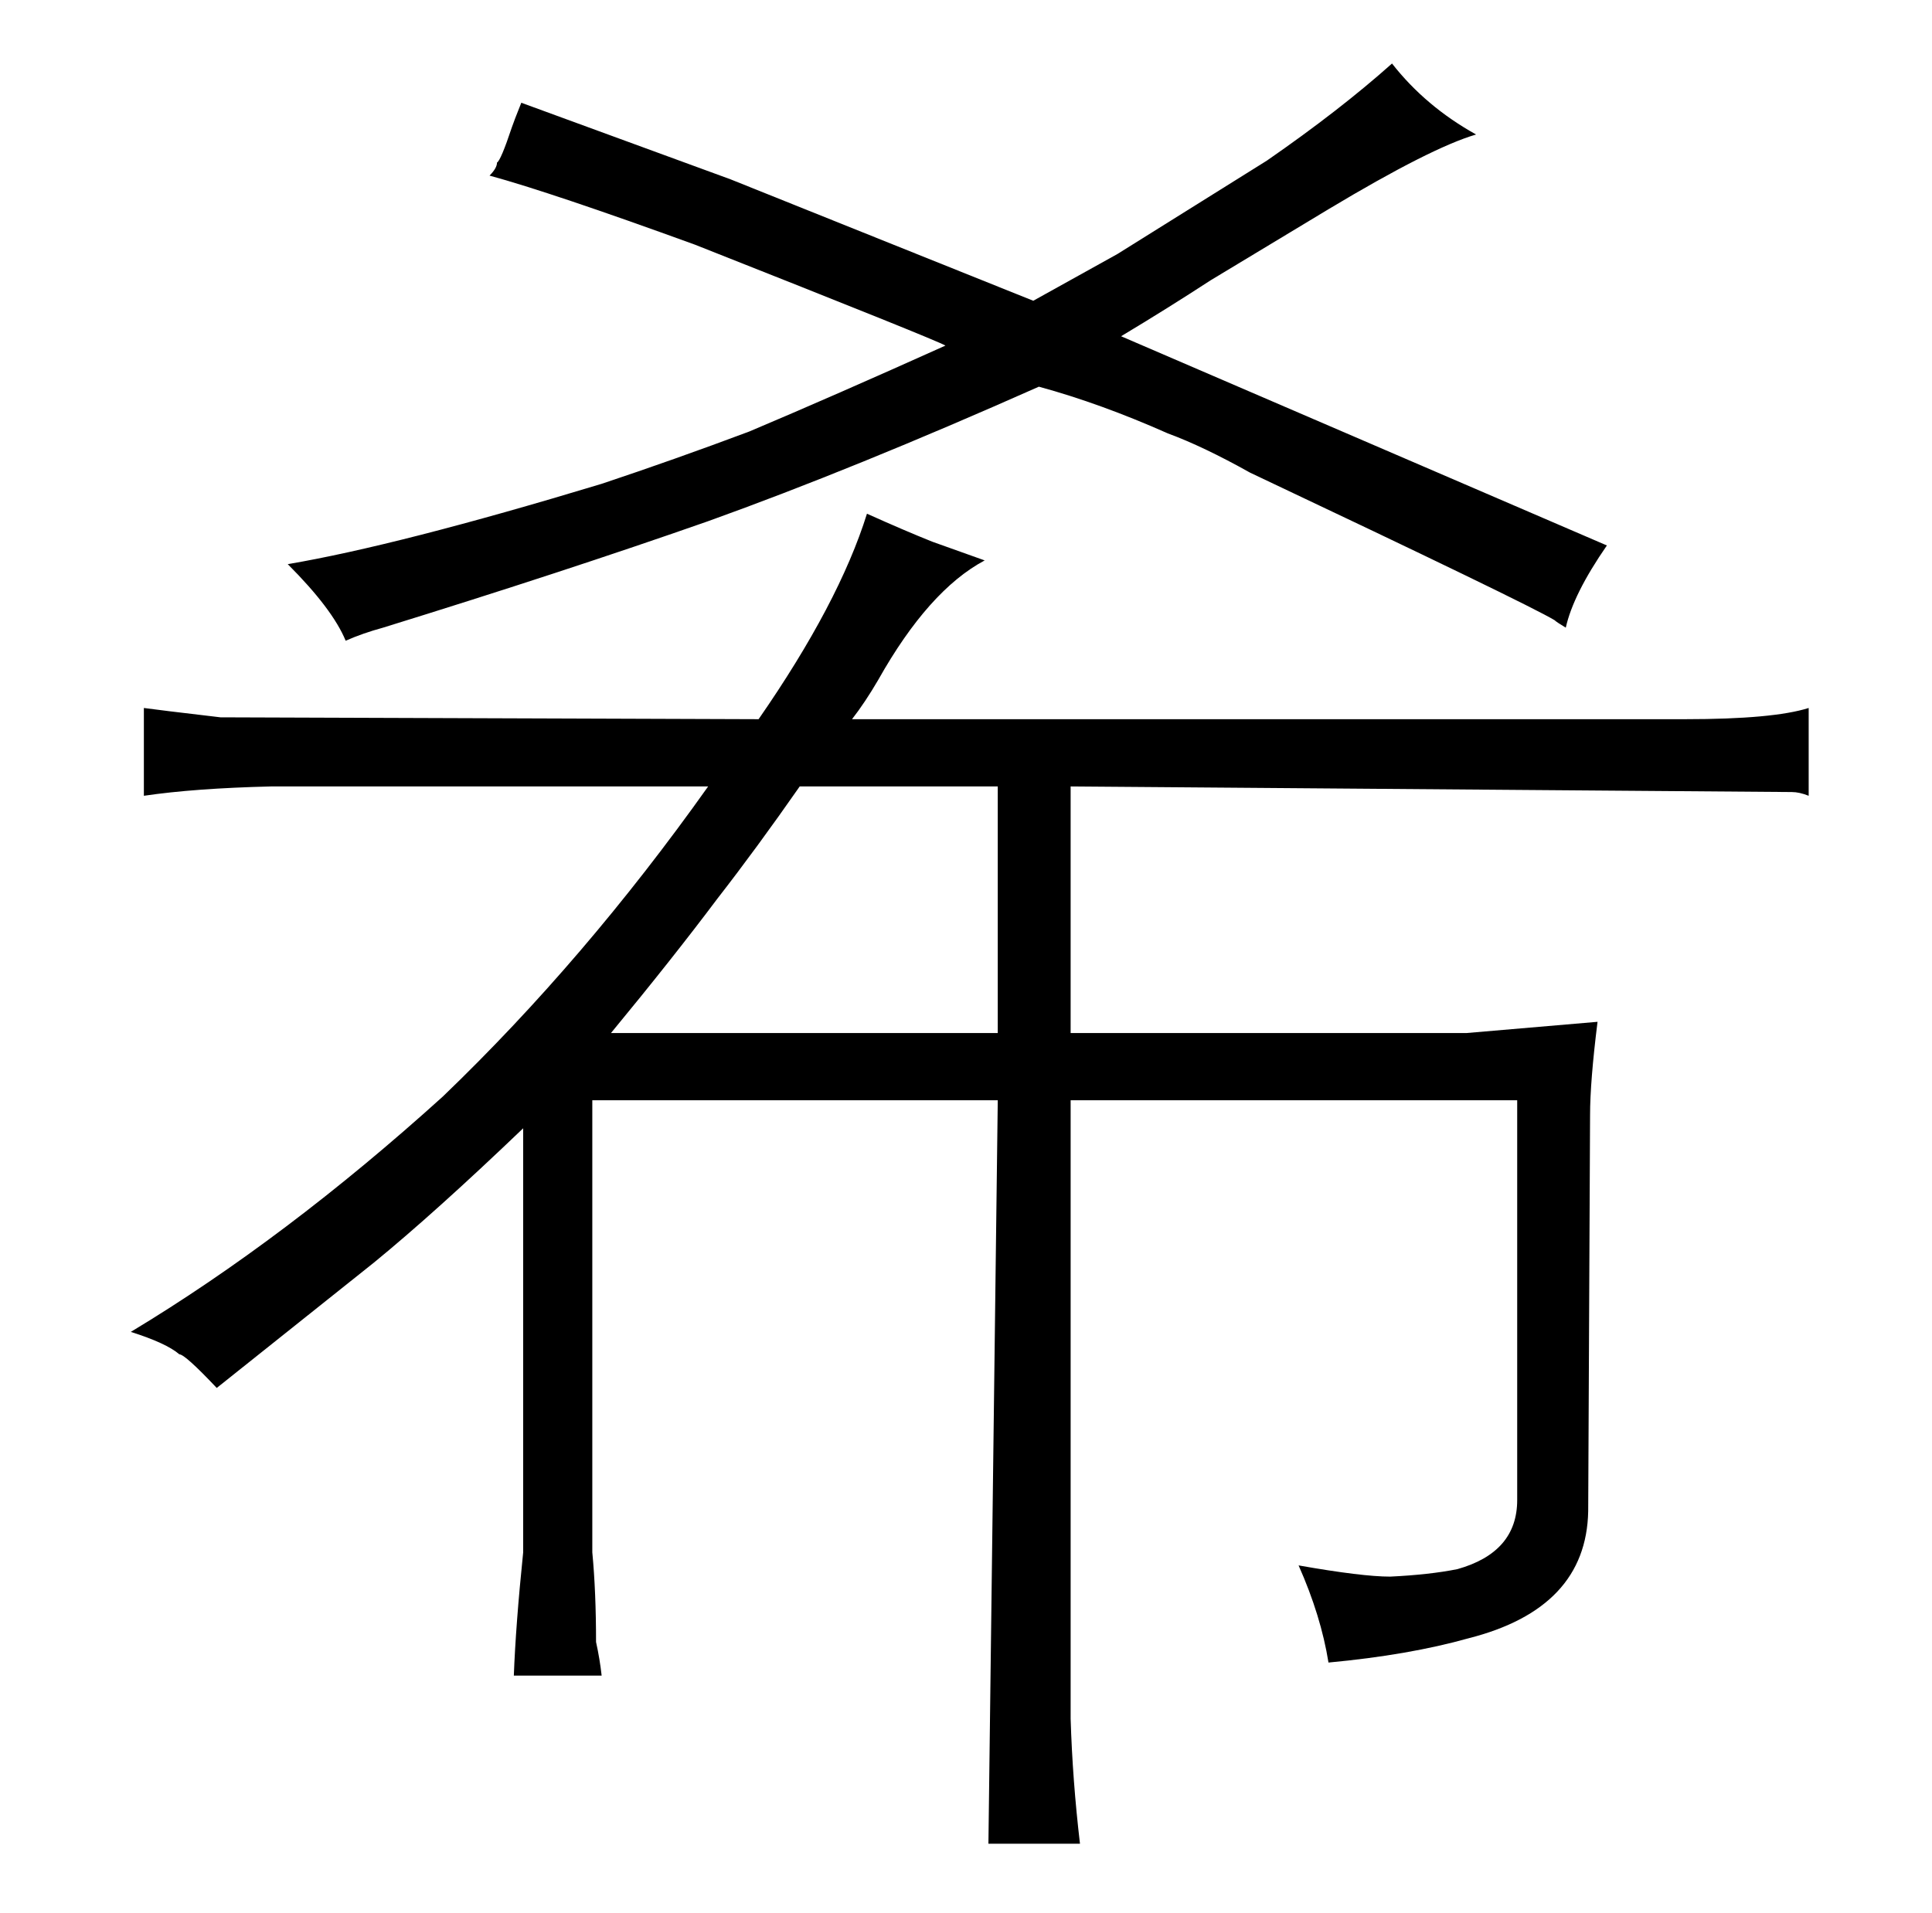 <?xml version="1.0" standalone="no"?>
<!DOCTYPE svg PUBLIC "-//W3C//DTD SVG 1.1//EN" "http://www.w3.org/Graphics/SVG/1.1/DTD/svg11.dtd" >
<svg xmlns="http://www.w3.org/2000/svg" xmlns:xlink="http://www.w3.org/1999/xlink" version="1.1" viewBox="-10 0 1034 1024">
  <g transform="matrix(1 0 0 -1 0 820)">
   <path fill="currentColor"
d="M270 -11q-4 -39 -5 -66h47q-1 9 -3 18q0 27 -2 48v242h217l-5 -398h49q-4 34 -5 67v331h239v-214q0 -28 -32 -37q-15 -3 -36 -4q-15 0 -49 6q12 -27 16 -52q43 4 75 13q63 16 64 68l1 212q0 18 4 50l-70 -6h-212v132l386 -3q4 0 9 -2v47q-19 -6 -66 -6h-446q7 9 14 21
q27 48 57 64l-28 10q-15 6 -35 15q-15 -48 -58 -110l-288 1q-34 4 -41 5v-47q27 4 68 5h234q-66 -93 -142 -166q-84 -76 -167 -126q19 -6 26 -12q3 0 20 -18l84 67q33 27 80 72v-227zM317 267q33 40 57 72q21 27 44 60h106v-132h-207zM195 484q97 30 174 57q78 28 177 72
q33 -9 69 -25q19 -7 44 -21q148 -70 163 -79q1 -1 6 -4q4 18 22 44l-260 112q25 15 48 30l63 38q55 33 79 40q-27 15 -45 38q-28 -25 -67 -52l-80 -50l-45 -25l-162 65l-112 41q-4 -10 -5 -13q-6 -18 -8 -19q0 -3 -4 -7q33 -9 110 -37q129 -51 134 -54q-60 -27 -105 -46
q-40 -15 -79 -28q-109 -33 -168 -43q24 -24 31 -41q9 4 20 7v0z" />
  </g>

</svg>
